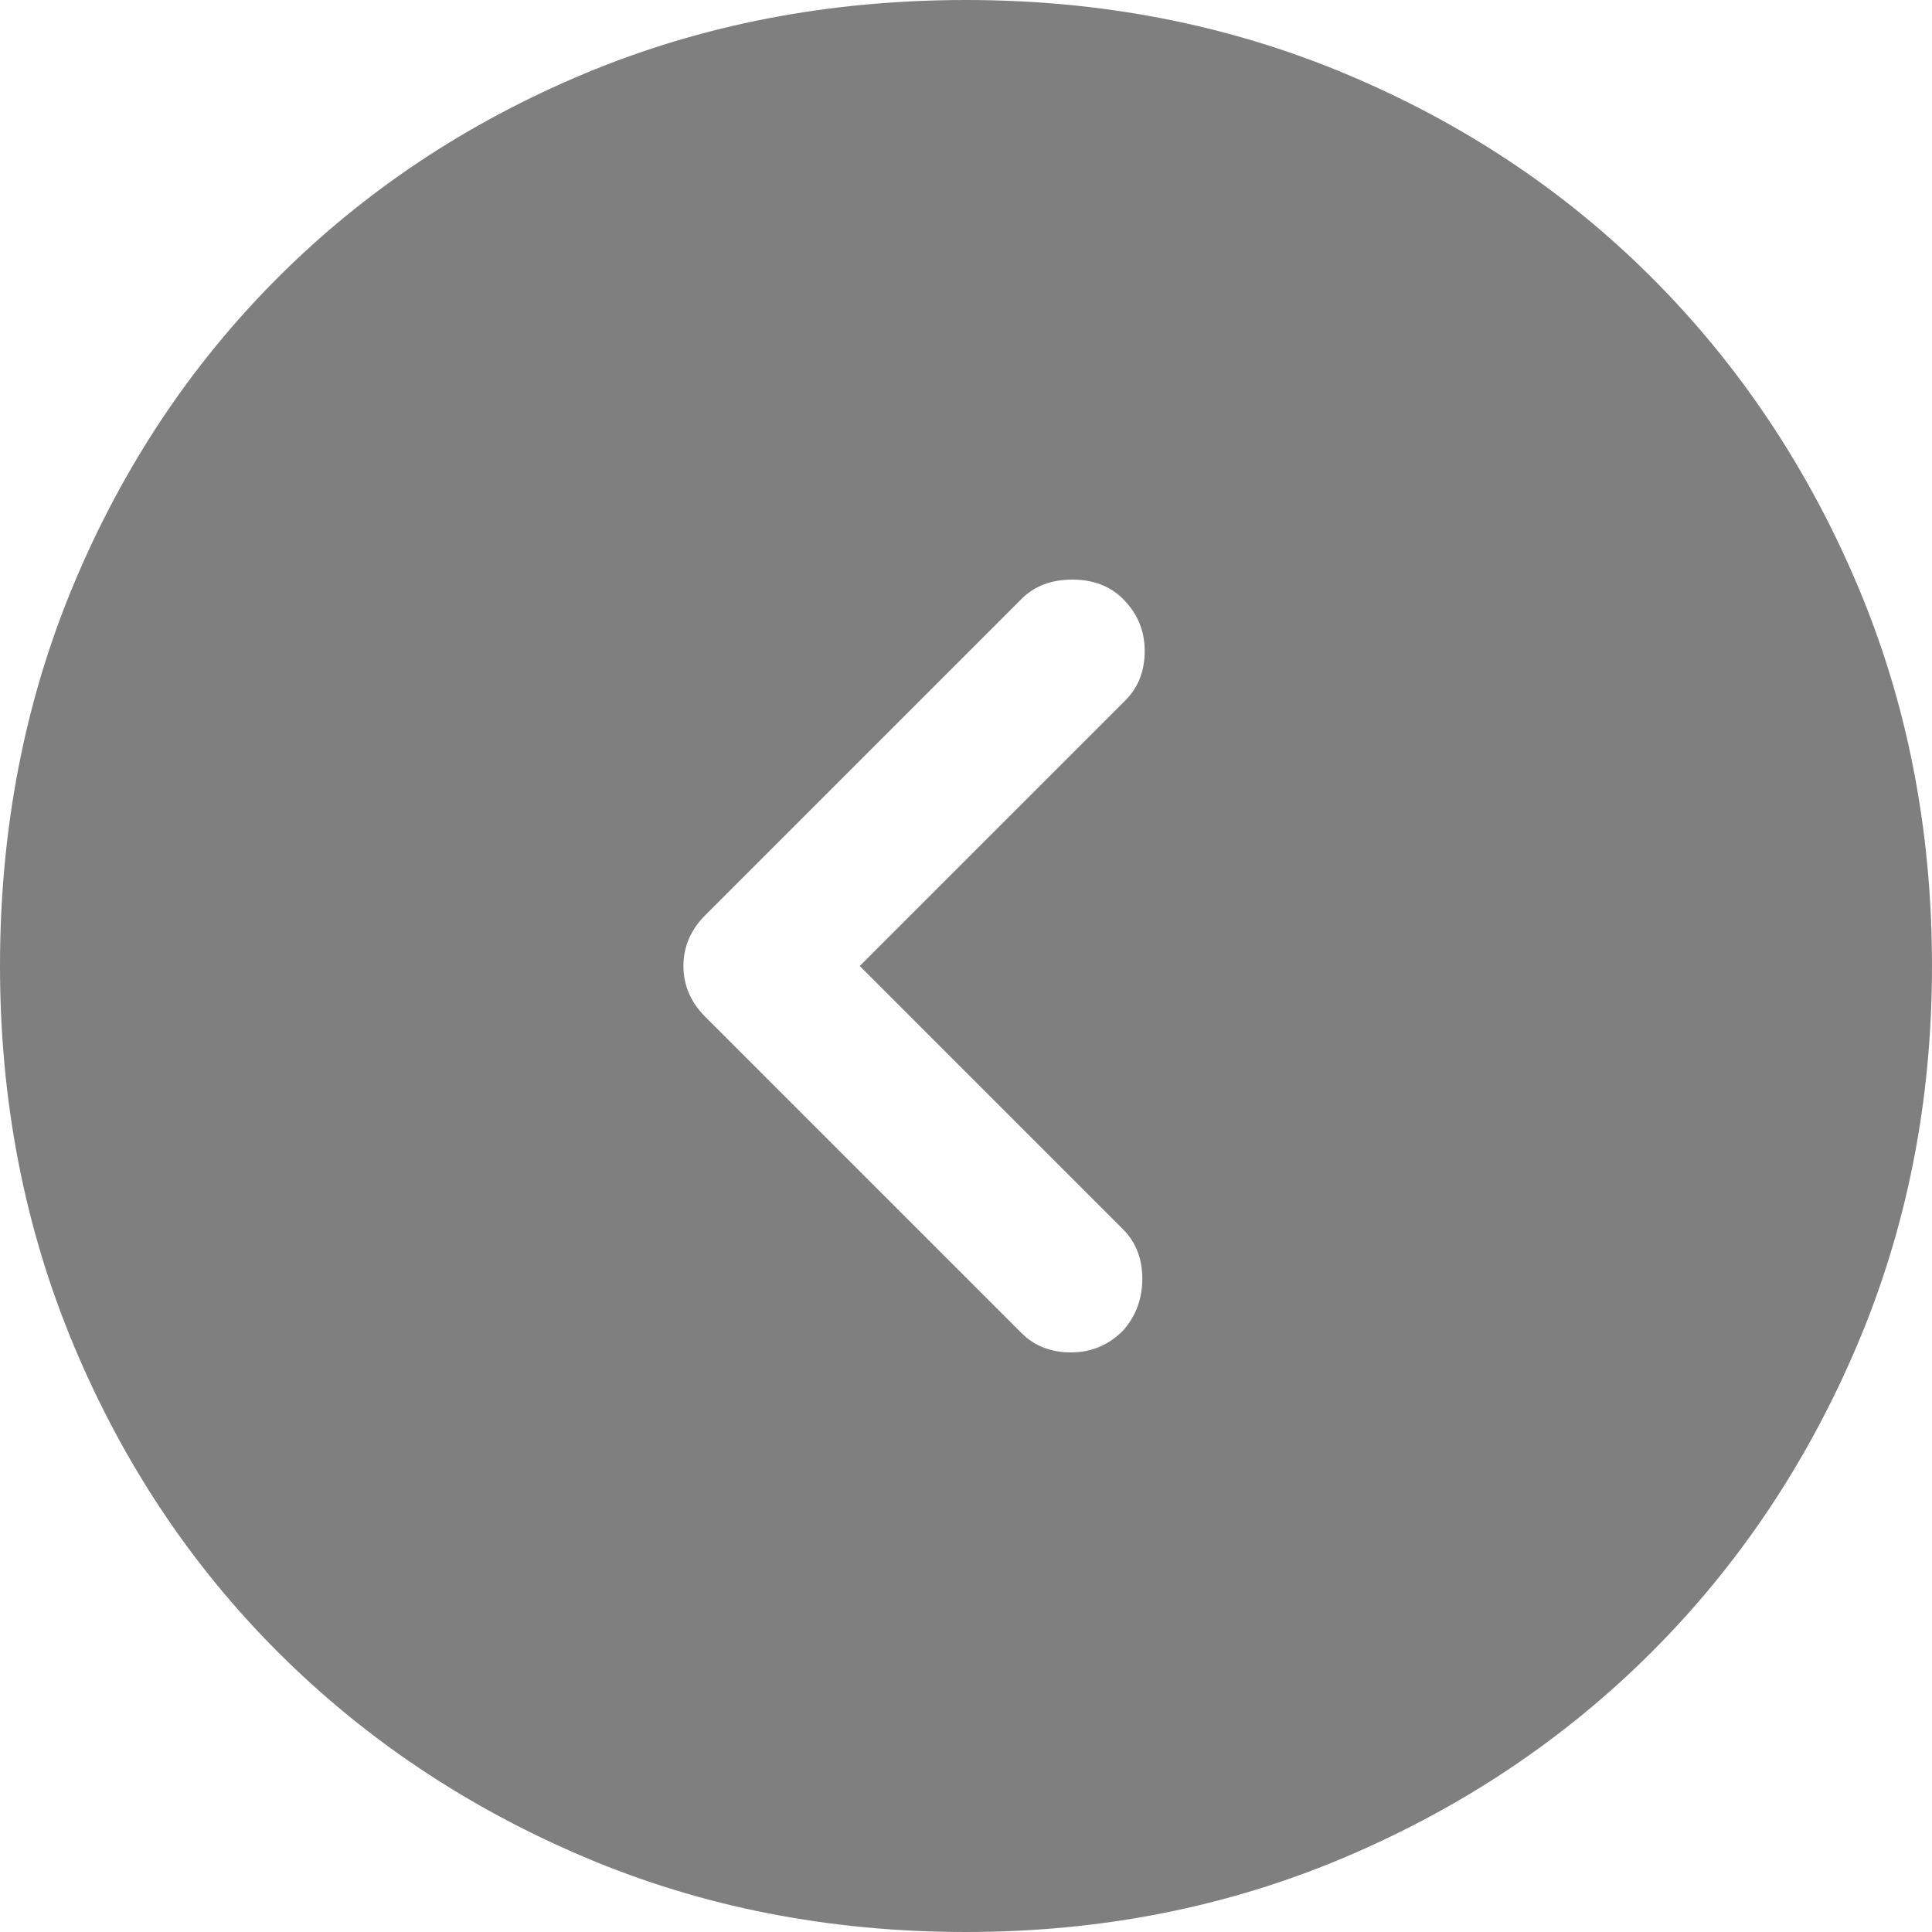 <svg width="40" height="40" viewBox="0 0 40 40" fill="none" xmlns="http://www.w3.org/2000/svg">
<path d="M14.6 18.95C14.3 19.25 14.15 19.6 14.15 20C14.15 20.4 14.3 20.75 14.6 21.05L21.15 27.6C21.417 27.867 21.758 28 22.175 28C22.592 28 22.95 27.85 23.25 27.55C23.517 27.25 23.65 26.892 23.65 26.475C23.65 26.058 23.517 25.717 23.25 25.45L17.8 20L23.3 14.5C23.567 14.233 23.7 13.892 23.7 13.475C23.7 13.058 23.55 12.7 23.25 12.4C22.983 12.133 22.633 12 22.2 12C21.767 12 21.417 12.133 21.15 12.4L14.6 18.95ZM-8.74228e-07 20C-7.50379e-07 17.167 0.508 14.533 1.525 12.1C2.542 9.667 3.95 7.55 5.75 5.75C7.55 3.95 9.667 2.542 12.1 1.525C14.533 0.508 17.167 -9.98077e-07 20 -8.74228e-07C22.8 -7.51836e-07 25.417 0.508 27.85 1.525C30.283 2.542 32.4 3.95 34.2 5.75C36 7.55 37.417 9.667 38.45 12.1C39.483 14.533 40 17.167 40 20C40 22.8 39.483 25.417 38.45 27.85C37.417 30.283 36 32.4 34.2 34.2C32.4 36 30.283 37.417 27.85 38.45C25.417 39.483 22.8 40 20 40C17.167 40 14.533 39.483 12.1 38.45C9.667 37.417 7.55 36 5.75 34.2C3.95 32.4 2.542 30.283 1.525 27.85C0.508 25.417 -9.9662e-07 22.8 -8.74228e-07 20Z" fill="rgba(0,0,0,0.5)"/>
</svg>
